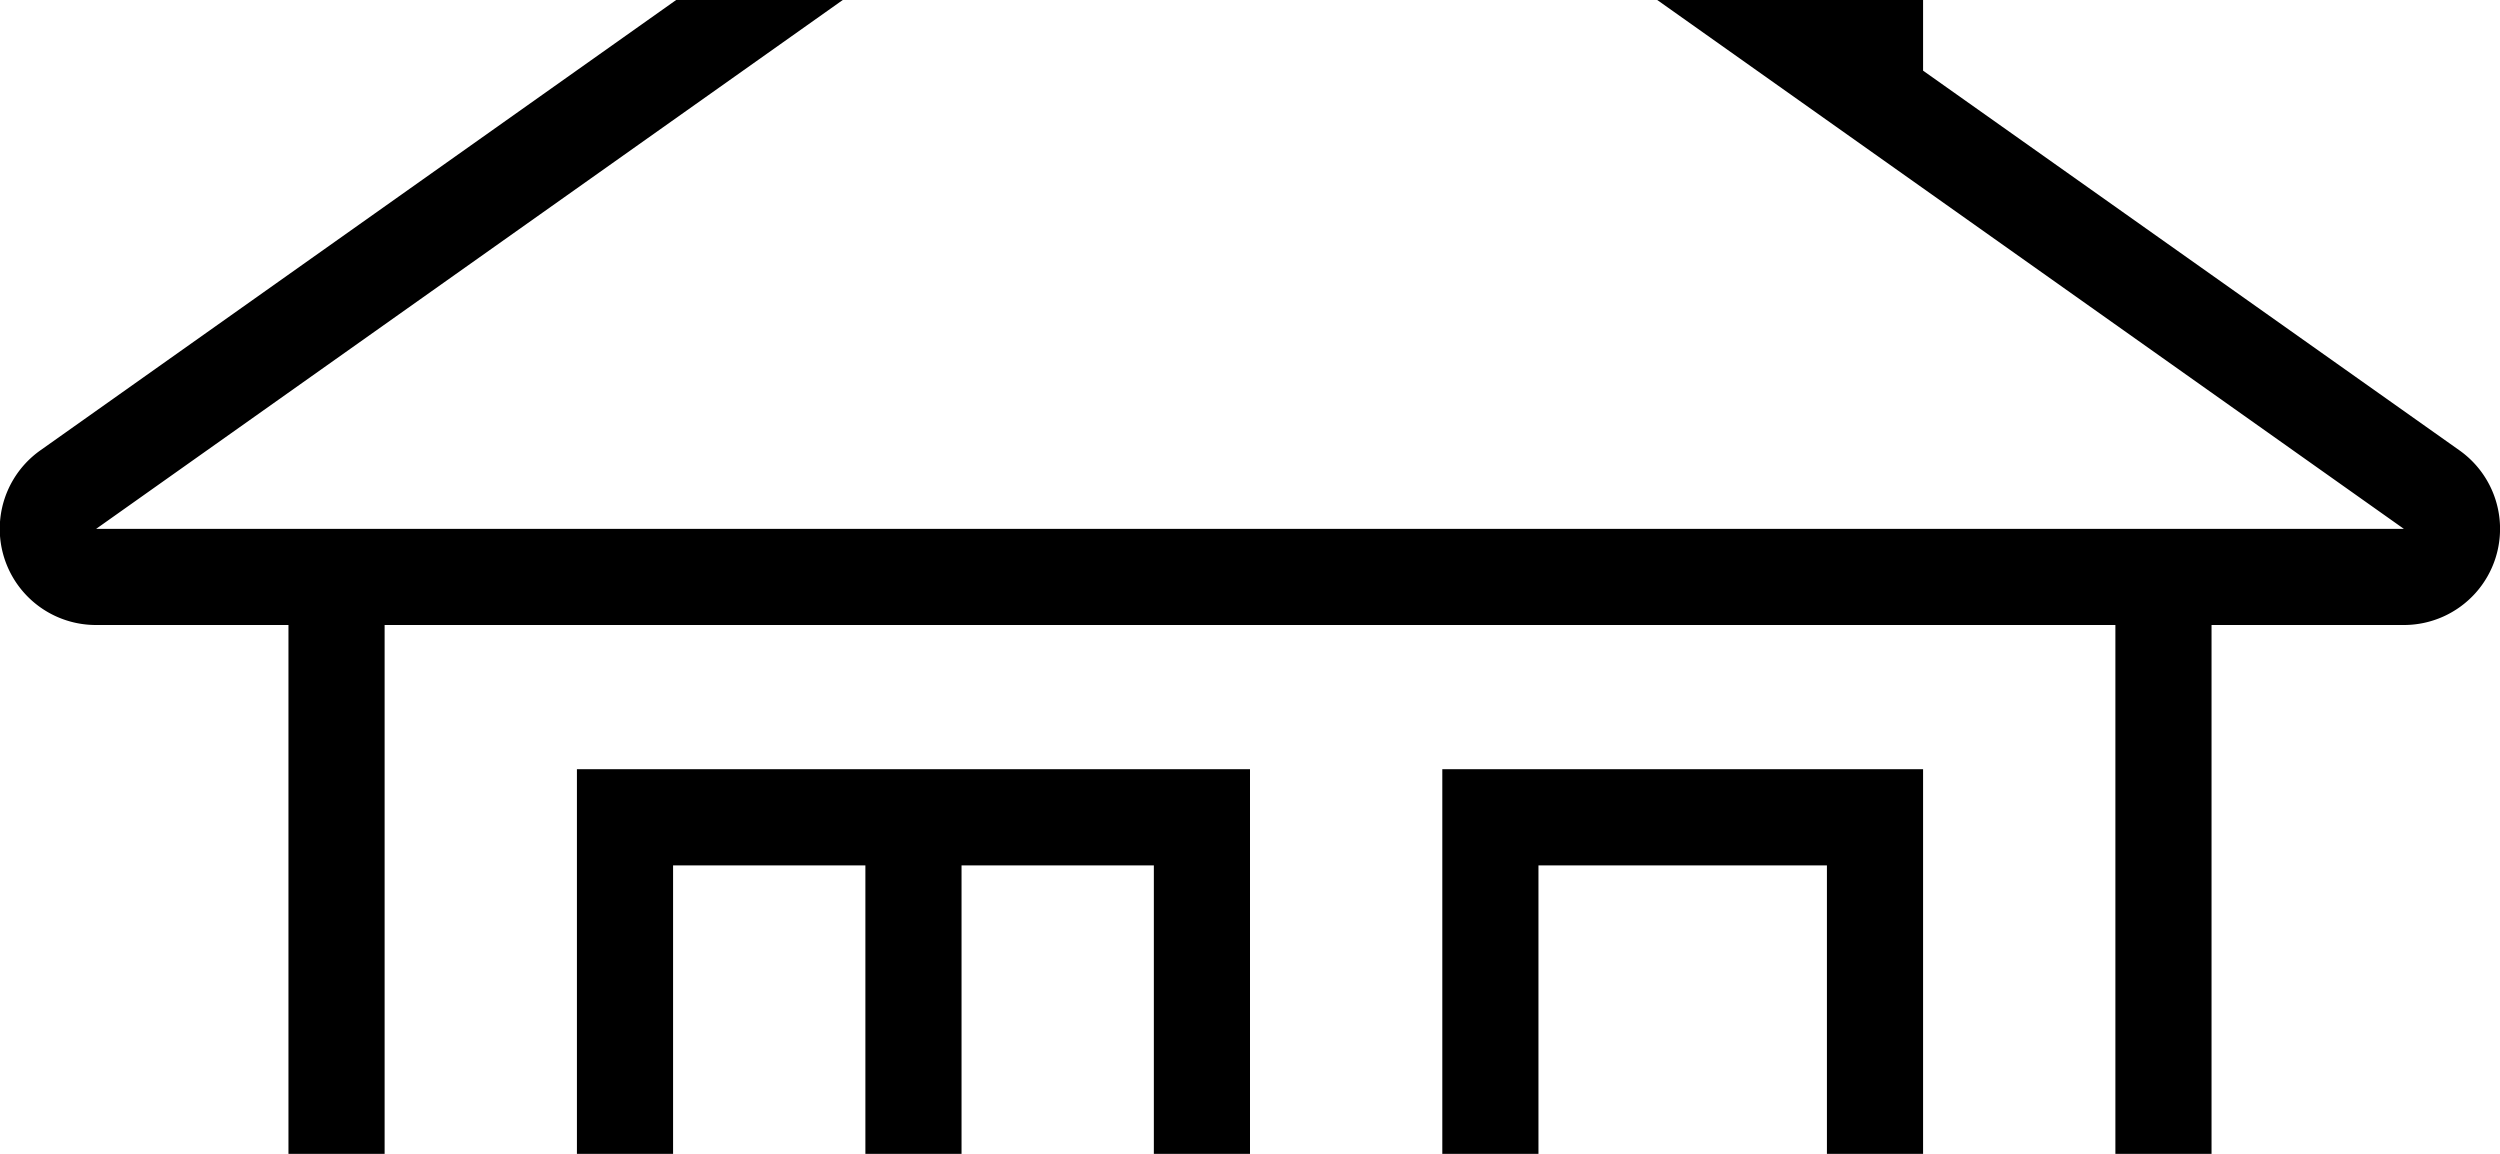 <svg width="2600" height="1200" viewBox="0 0 2600 1200" xmlns="http://www.w3.org/2000/svg"><path d="M1300 800H600v500h700V800zM700 900h200v300H700V900zm500 300h-200V900h200v300zm1358-731.5l-558-395V-300h-250v196l-392-278a100 100 0 00-115.5 0L42.5 468A100 100 0 00100 650h200v850a150 150 0 00150 150h1700a150 150 0 00150-150V650h200a100 100 0 0058-181.5zM1900 1550h-300V900h300v650zm300-50a50 50 0 01-50 50h-150V800h-500v750H450a50 50 0 01-50-50V650h1800v850zm50-950H100l1200-850 1200 850h-250z" fill-rule="evenodd"/></svg>